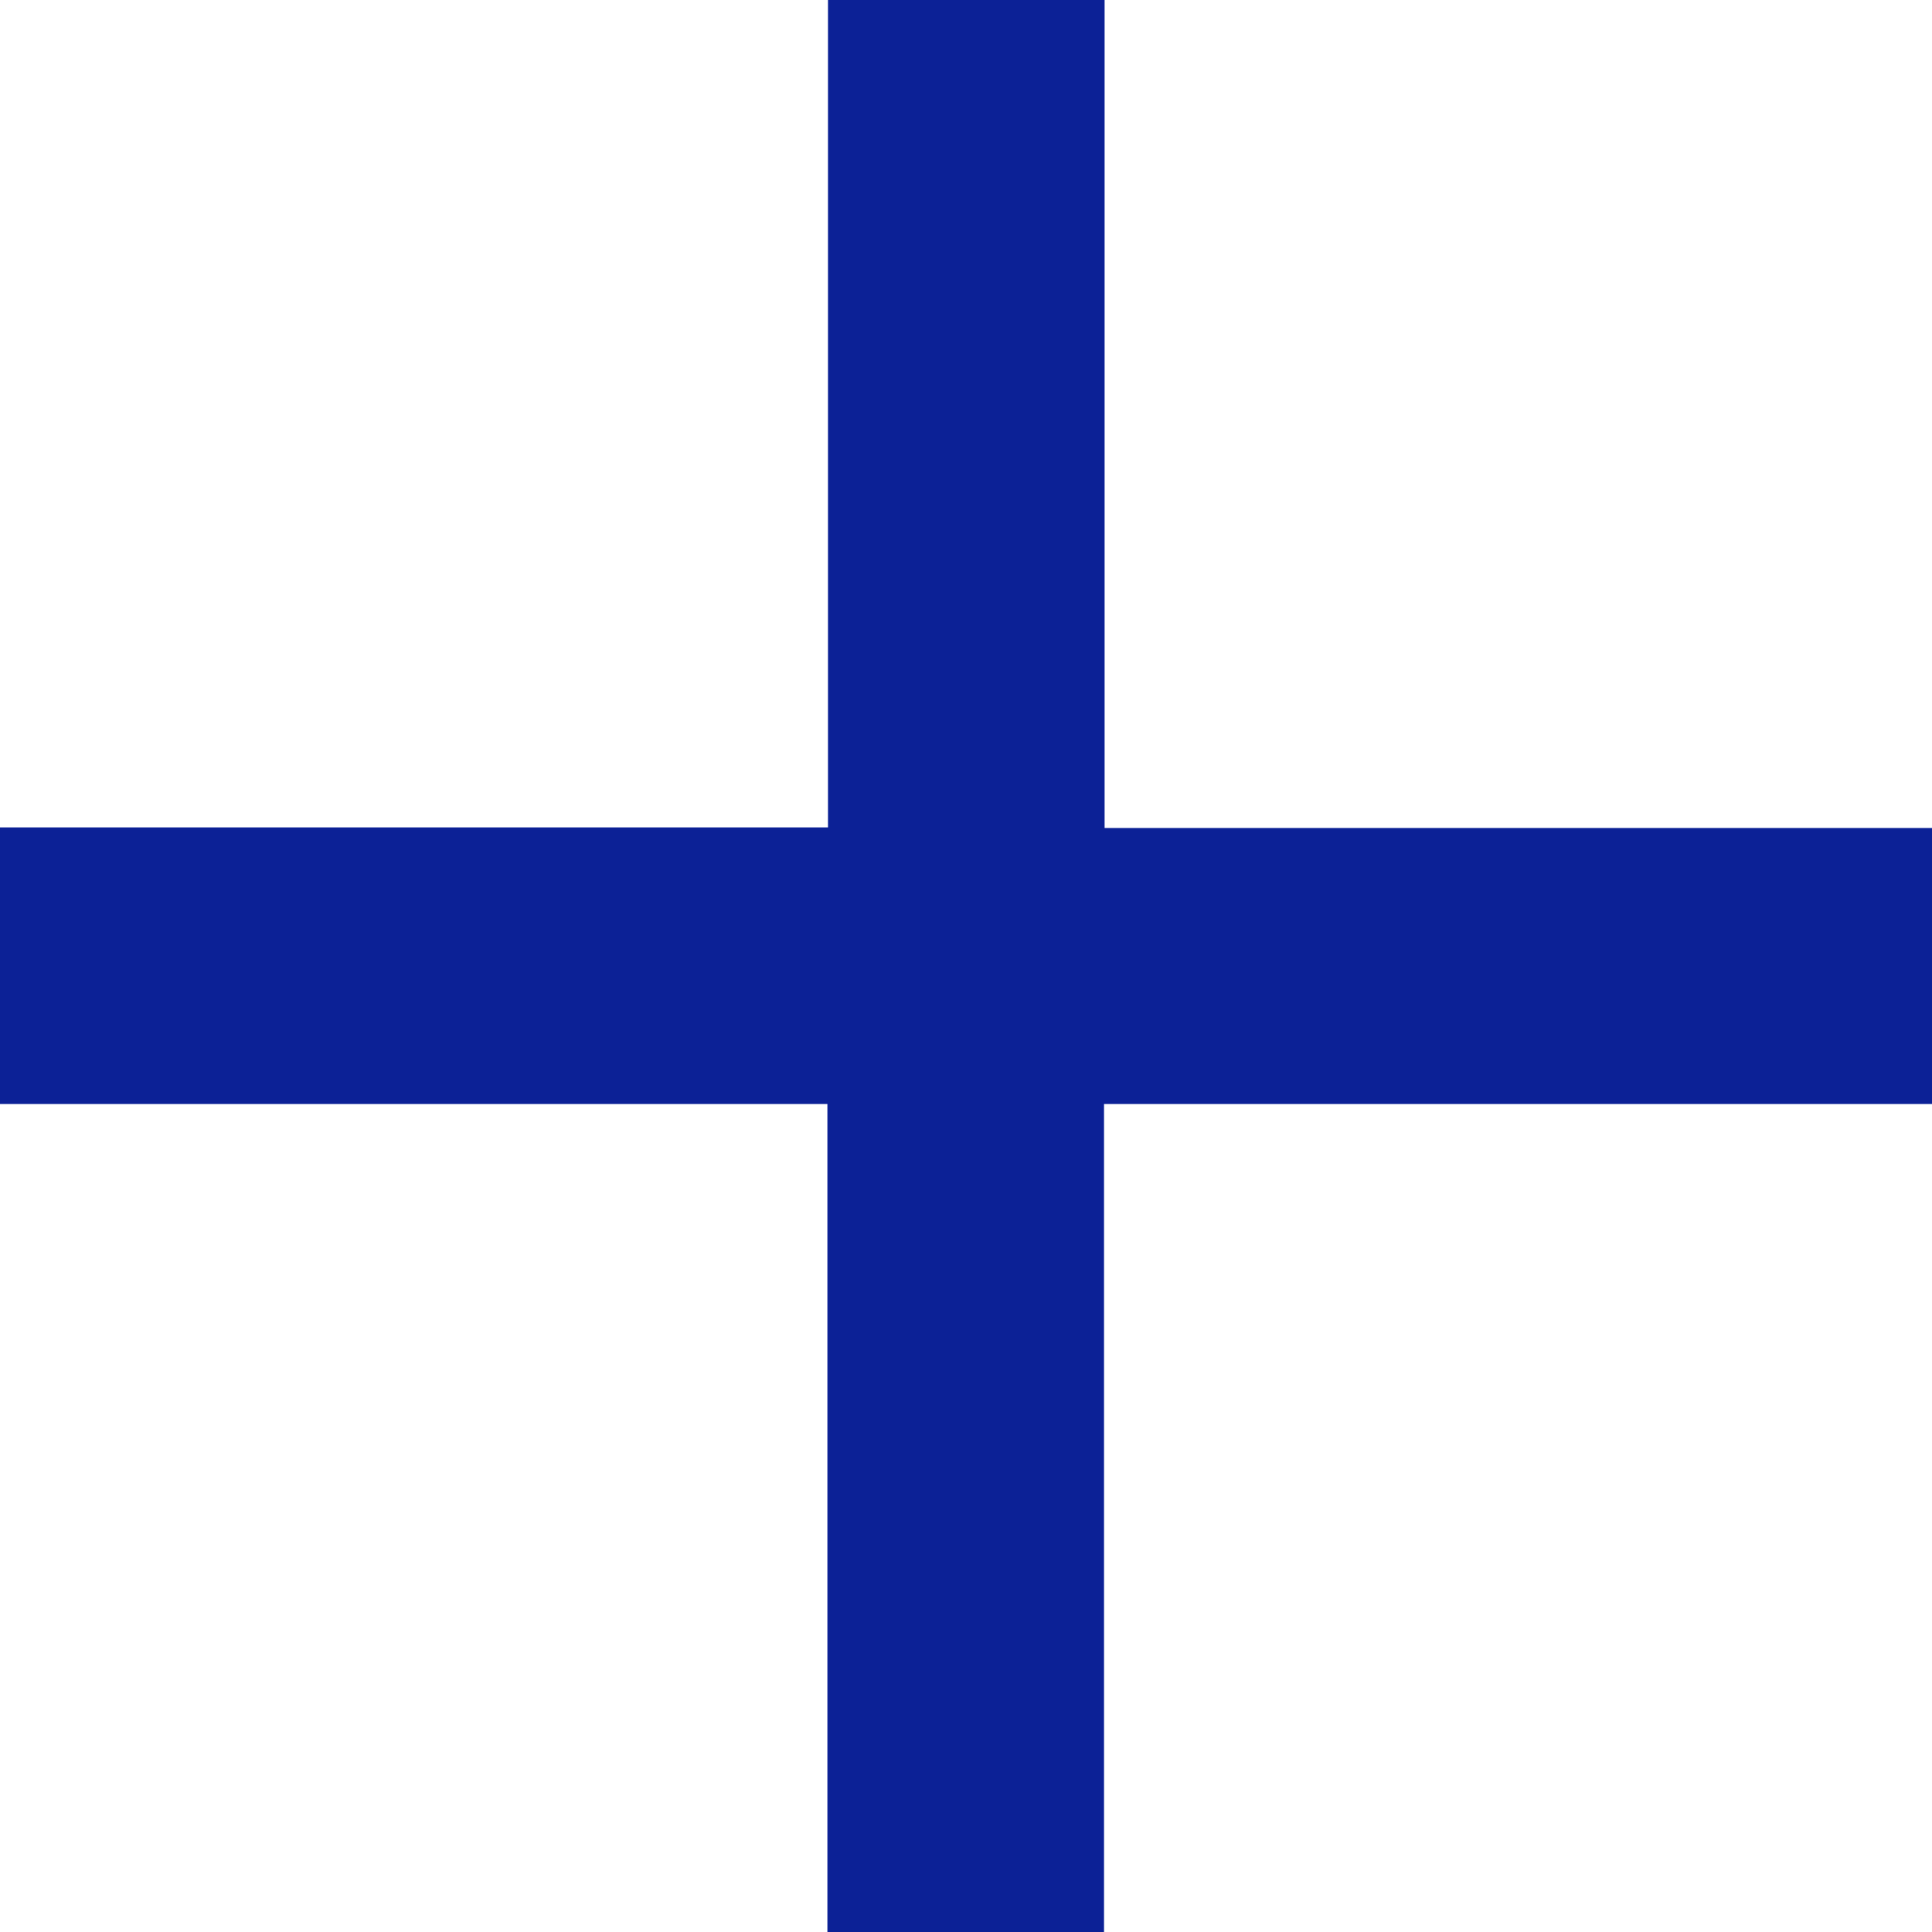 <svg xmlns="http://www.w3.org/2000/svg" width="13.27" height="13.27" viewBox="0 0 13.27 13.27">
  <path id="Icon_material-add" data-name="Icon material-add" d="M20.77,15.083H15.083V20.77h-1.9V15.083H7.5v-1.9h5.687V7.5h1.9v5.687H20.77Z" transform="translate(-7.5 -7.5)" fill="#0c2196"/>
</svg>
